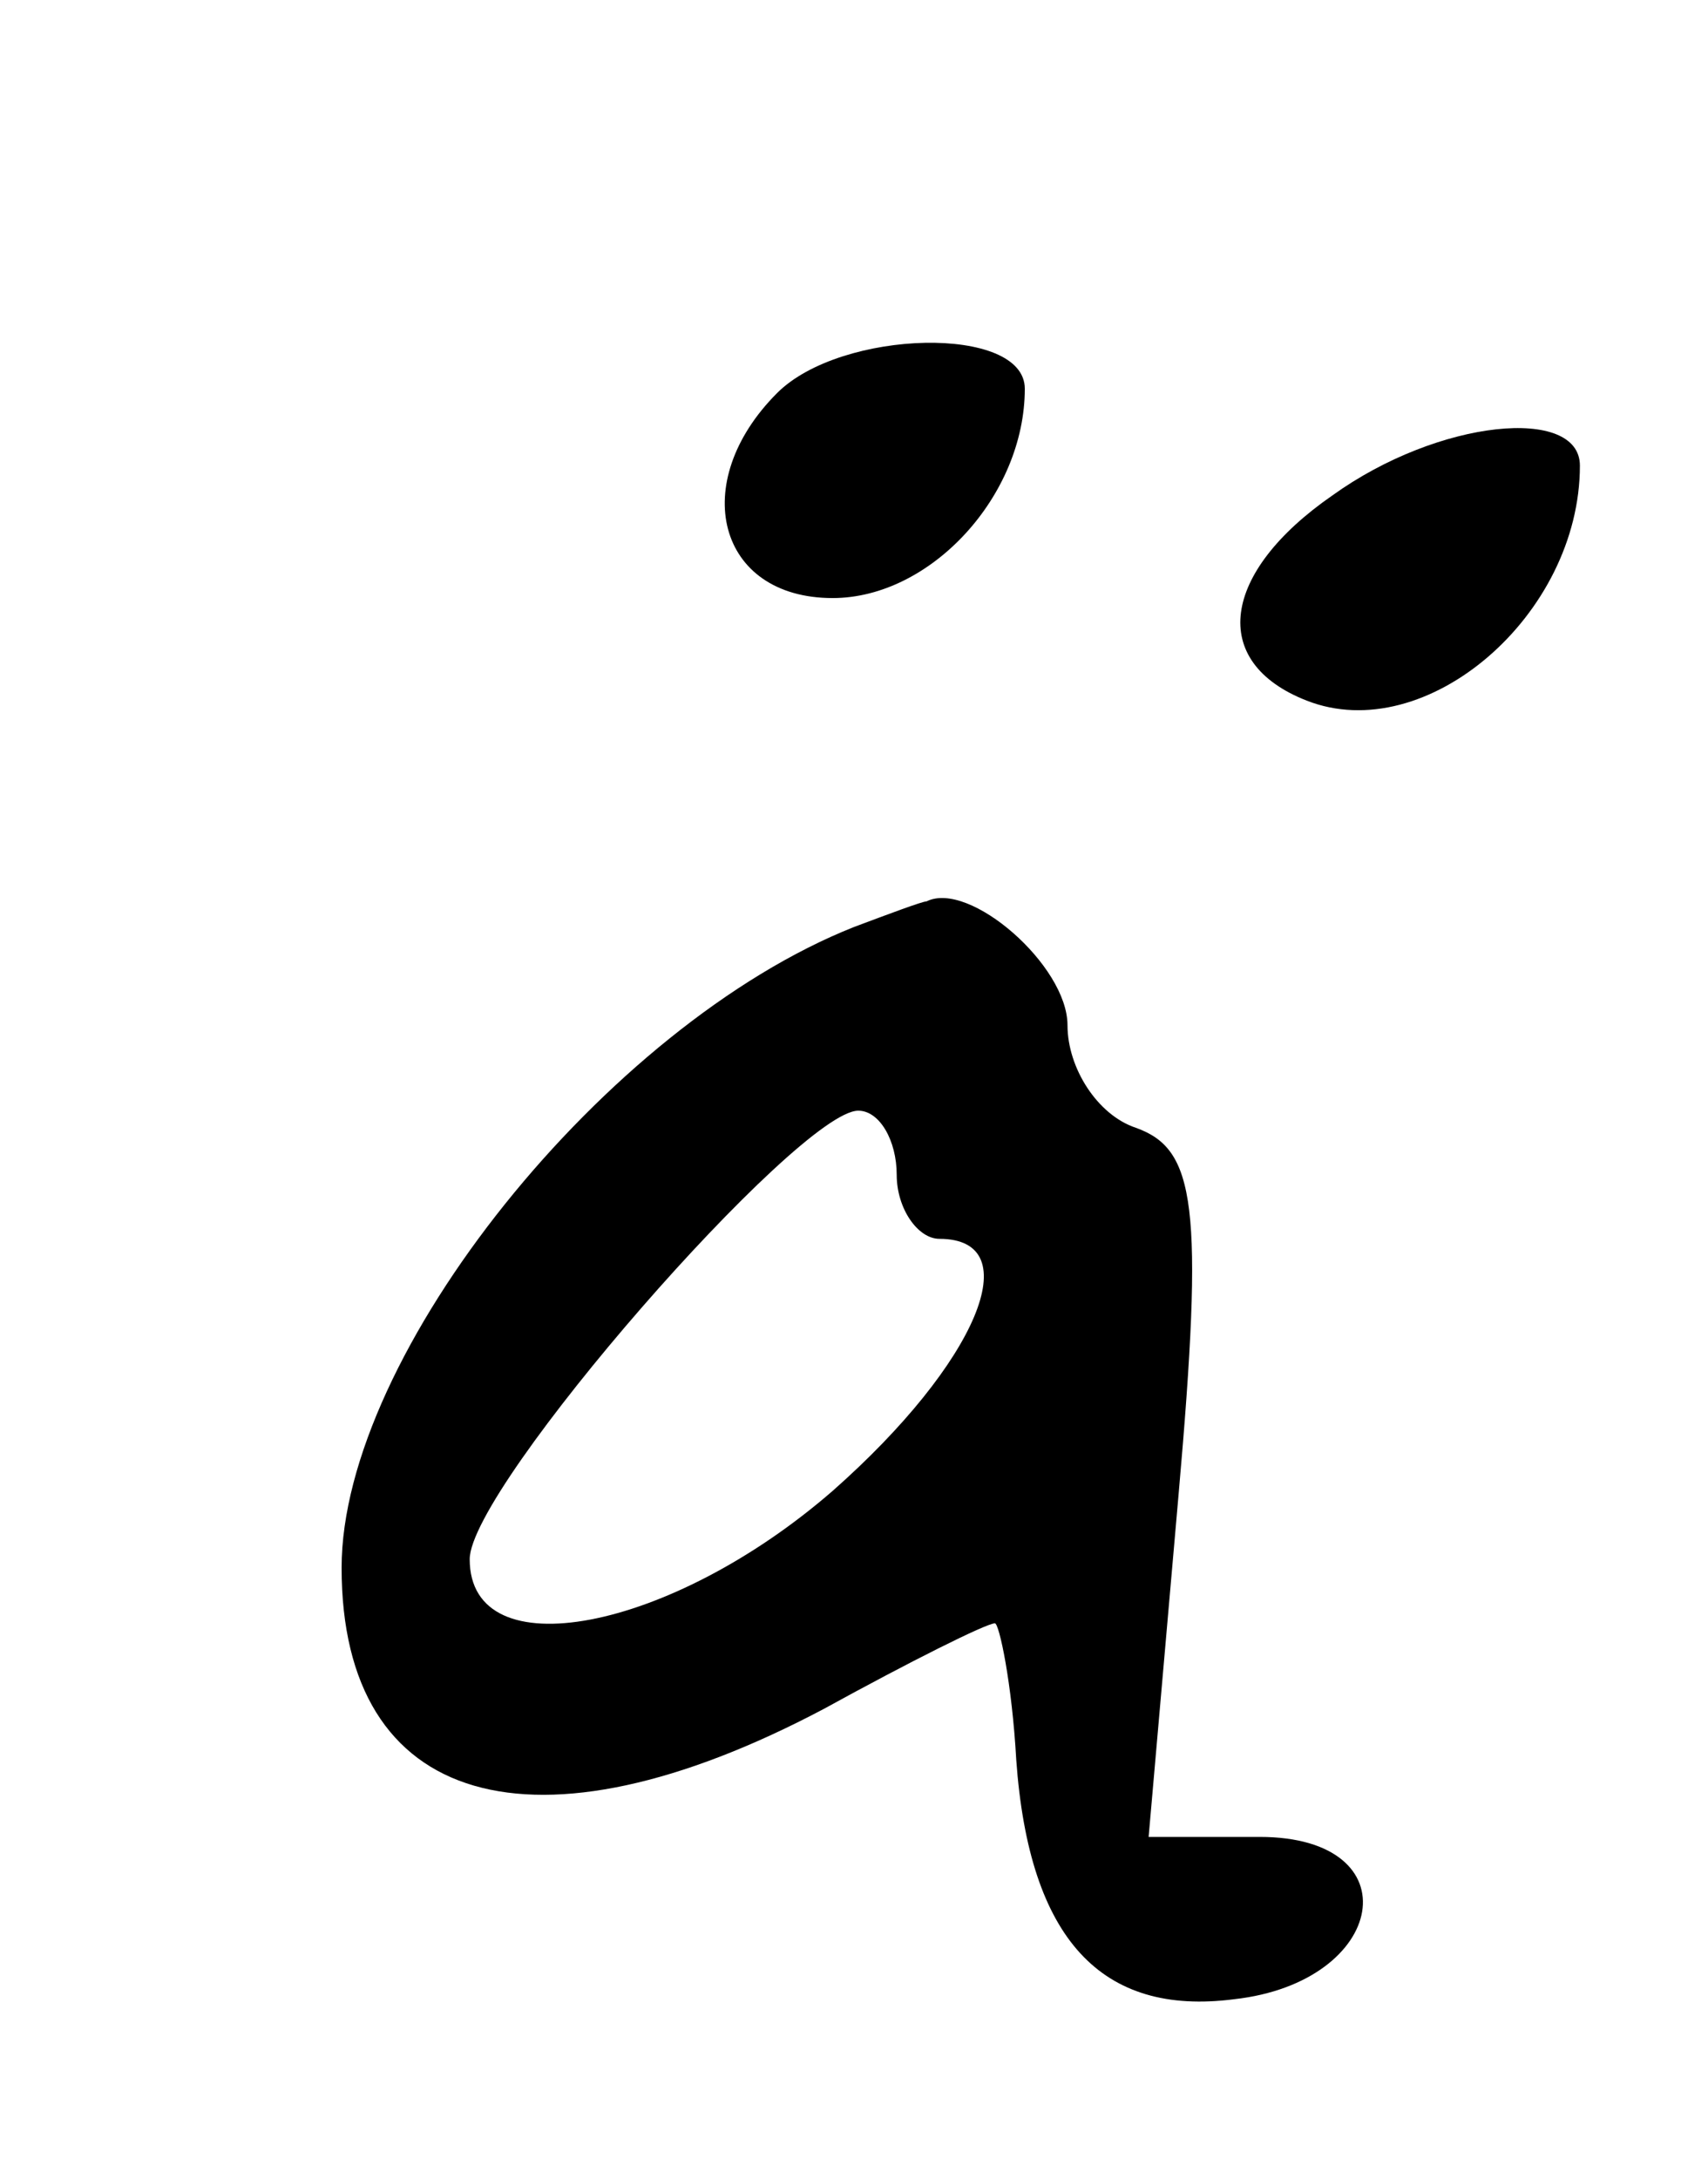 <?xml version="1.0" standalone="no"?>
<!DOCTYPE svg PUBLIC "-//W3C//DTD SVG 20010904//EN"
 "http://www.w3.org/TR/2001/REC-SVG-20010904/DTD/svg10.dtd">
<svg version="1.0" xmlns="http://www.w3.org/2000/svg"
 width="40pt" height="51pt" viewBox="0 0 40 51"
 preserveAspectRatio="xMidYMid meet">
<g transform="translate(0,51) scale(0.1,-0.1)"
fill="#000000" stroke="none">
<path d="M182 418 c-21 -21 -14 -48 13 -48 23 0 45 24 45 49 0 15 -43 14 -58
-1z"/>
<path d="M312 394 c-26 -18 -29 -39 -6 -48 28 -11 64 20 64 55 0 14 -33 11
-58 -7z"/>
<path d="M200 293 c-58 -23 -120 -100 -120 -150 0 -56 45 -69 113 -33 20 11
38 20 40 20 1 0 4 -14 5 -32 3 -42 20 -60 51 -56 36 4 42 38 6 38 l-26 0 7 80
c6 68 4 81 -10 86 -9 3 -16 14 -16 24 0 14 -23 34 -33 29 -1 0 -9 -3 -17 -6z
m10 -58 c0 -8 5 -15 10 -15 21 0 9 -29 -25 -59 -38 -33 -85 -42 -85 -16 0 17
77 105 91 105 5 0 9 -7 9 -15z"/>
</g>
</svg>
